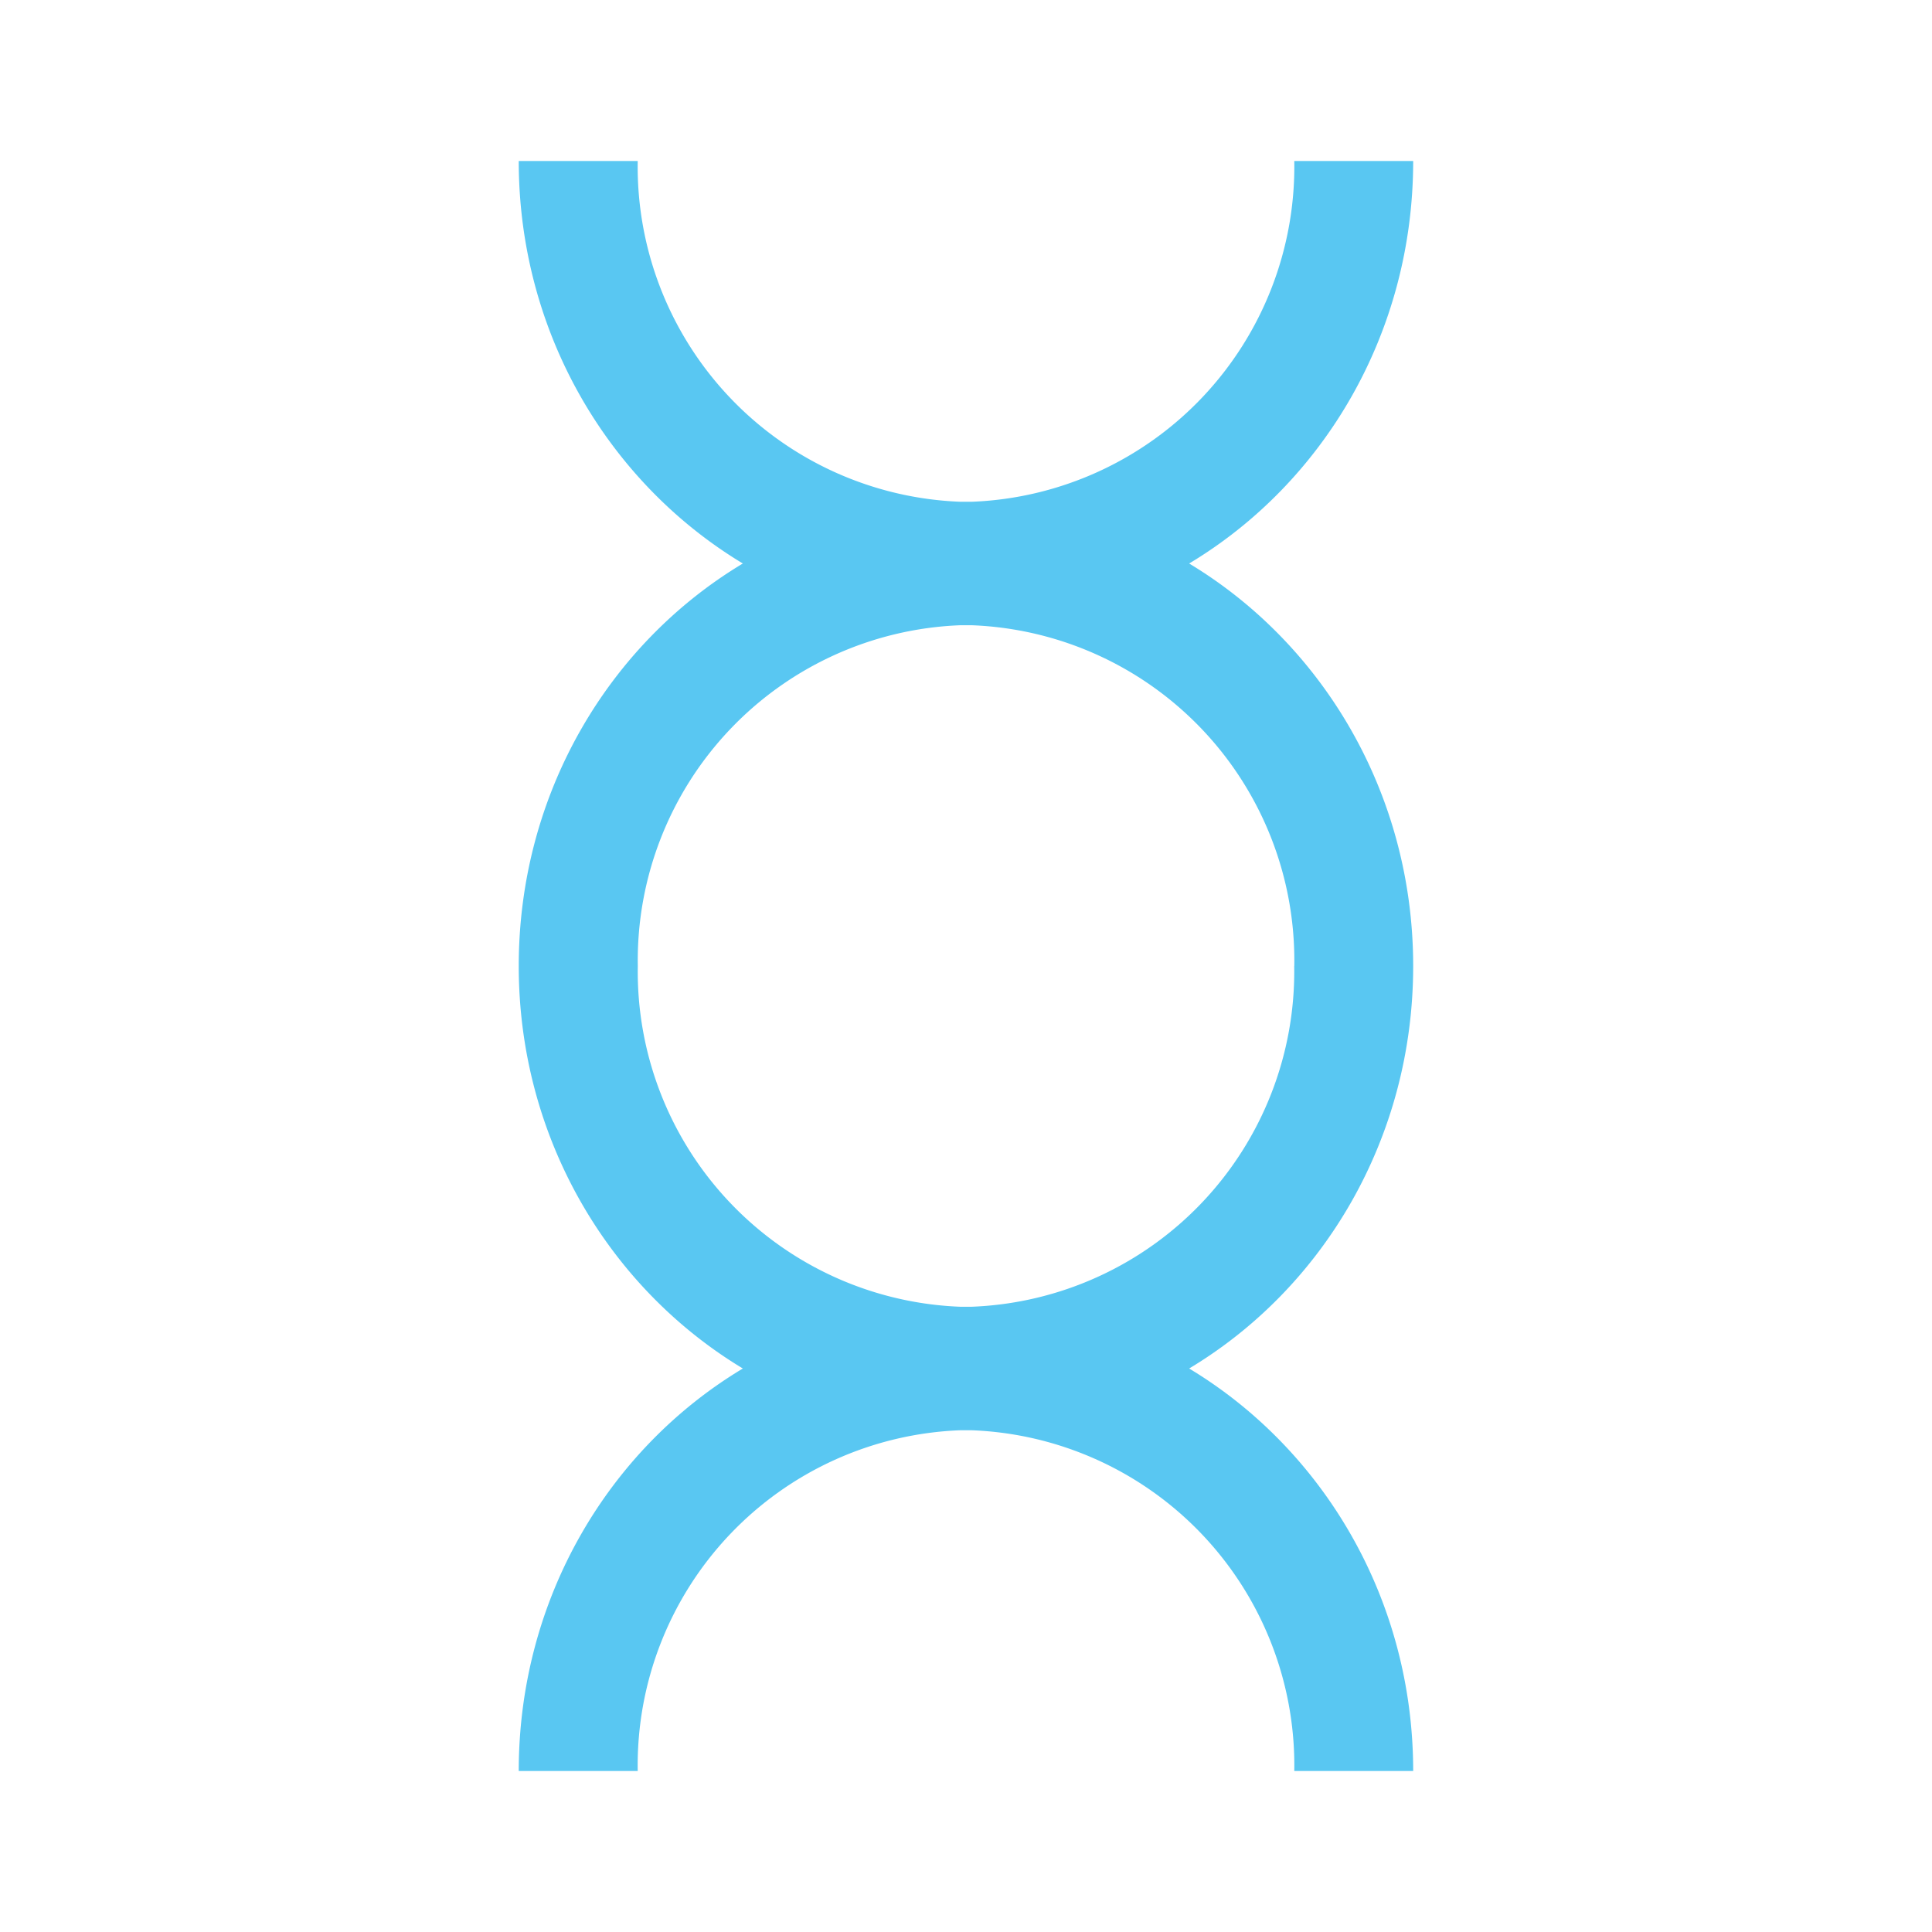 <svg xmlns="http://www.w3.org/2000/svg" xmlns:xlink="http://www.w3.org/1999/xlink" width="24" height="24" viewBox="0 0 24 24"><path fill="#59C7F2" d="M17.556 2h-1.478a4.167 4.167 0 0 1-4.006 4.233h-.144A4.167 4.167 0 0 1 7.922 2H6.444c0 2.139 1.123 4 2.784 5c-1.667 1-2.784 2.861-2.784 5s1.123 4 2.784 5c-1.667 1-2.784 2.861-2.784 5h1.478a4.166 4.166 0 0 1 4.011-4.233h.133A4.167 4.167 0 0 1 16.078 22h1.477c0-2.139-1.122-4-2.783-5c1.667-1 2.783-2.861 2.783-5s-1.122-4-2.783-5c1.667-1 2.783-2.861 2.783-5m-1.478 10a4.167 4.167 0 0 1-4.011 4.233h-.134A4.166 4.166 0 0 1 7.923 12a4.167 4.167 0 0 1 4.005-4.233h.144A4.166 4.166 0 0 1 16.078 12"/></svg>